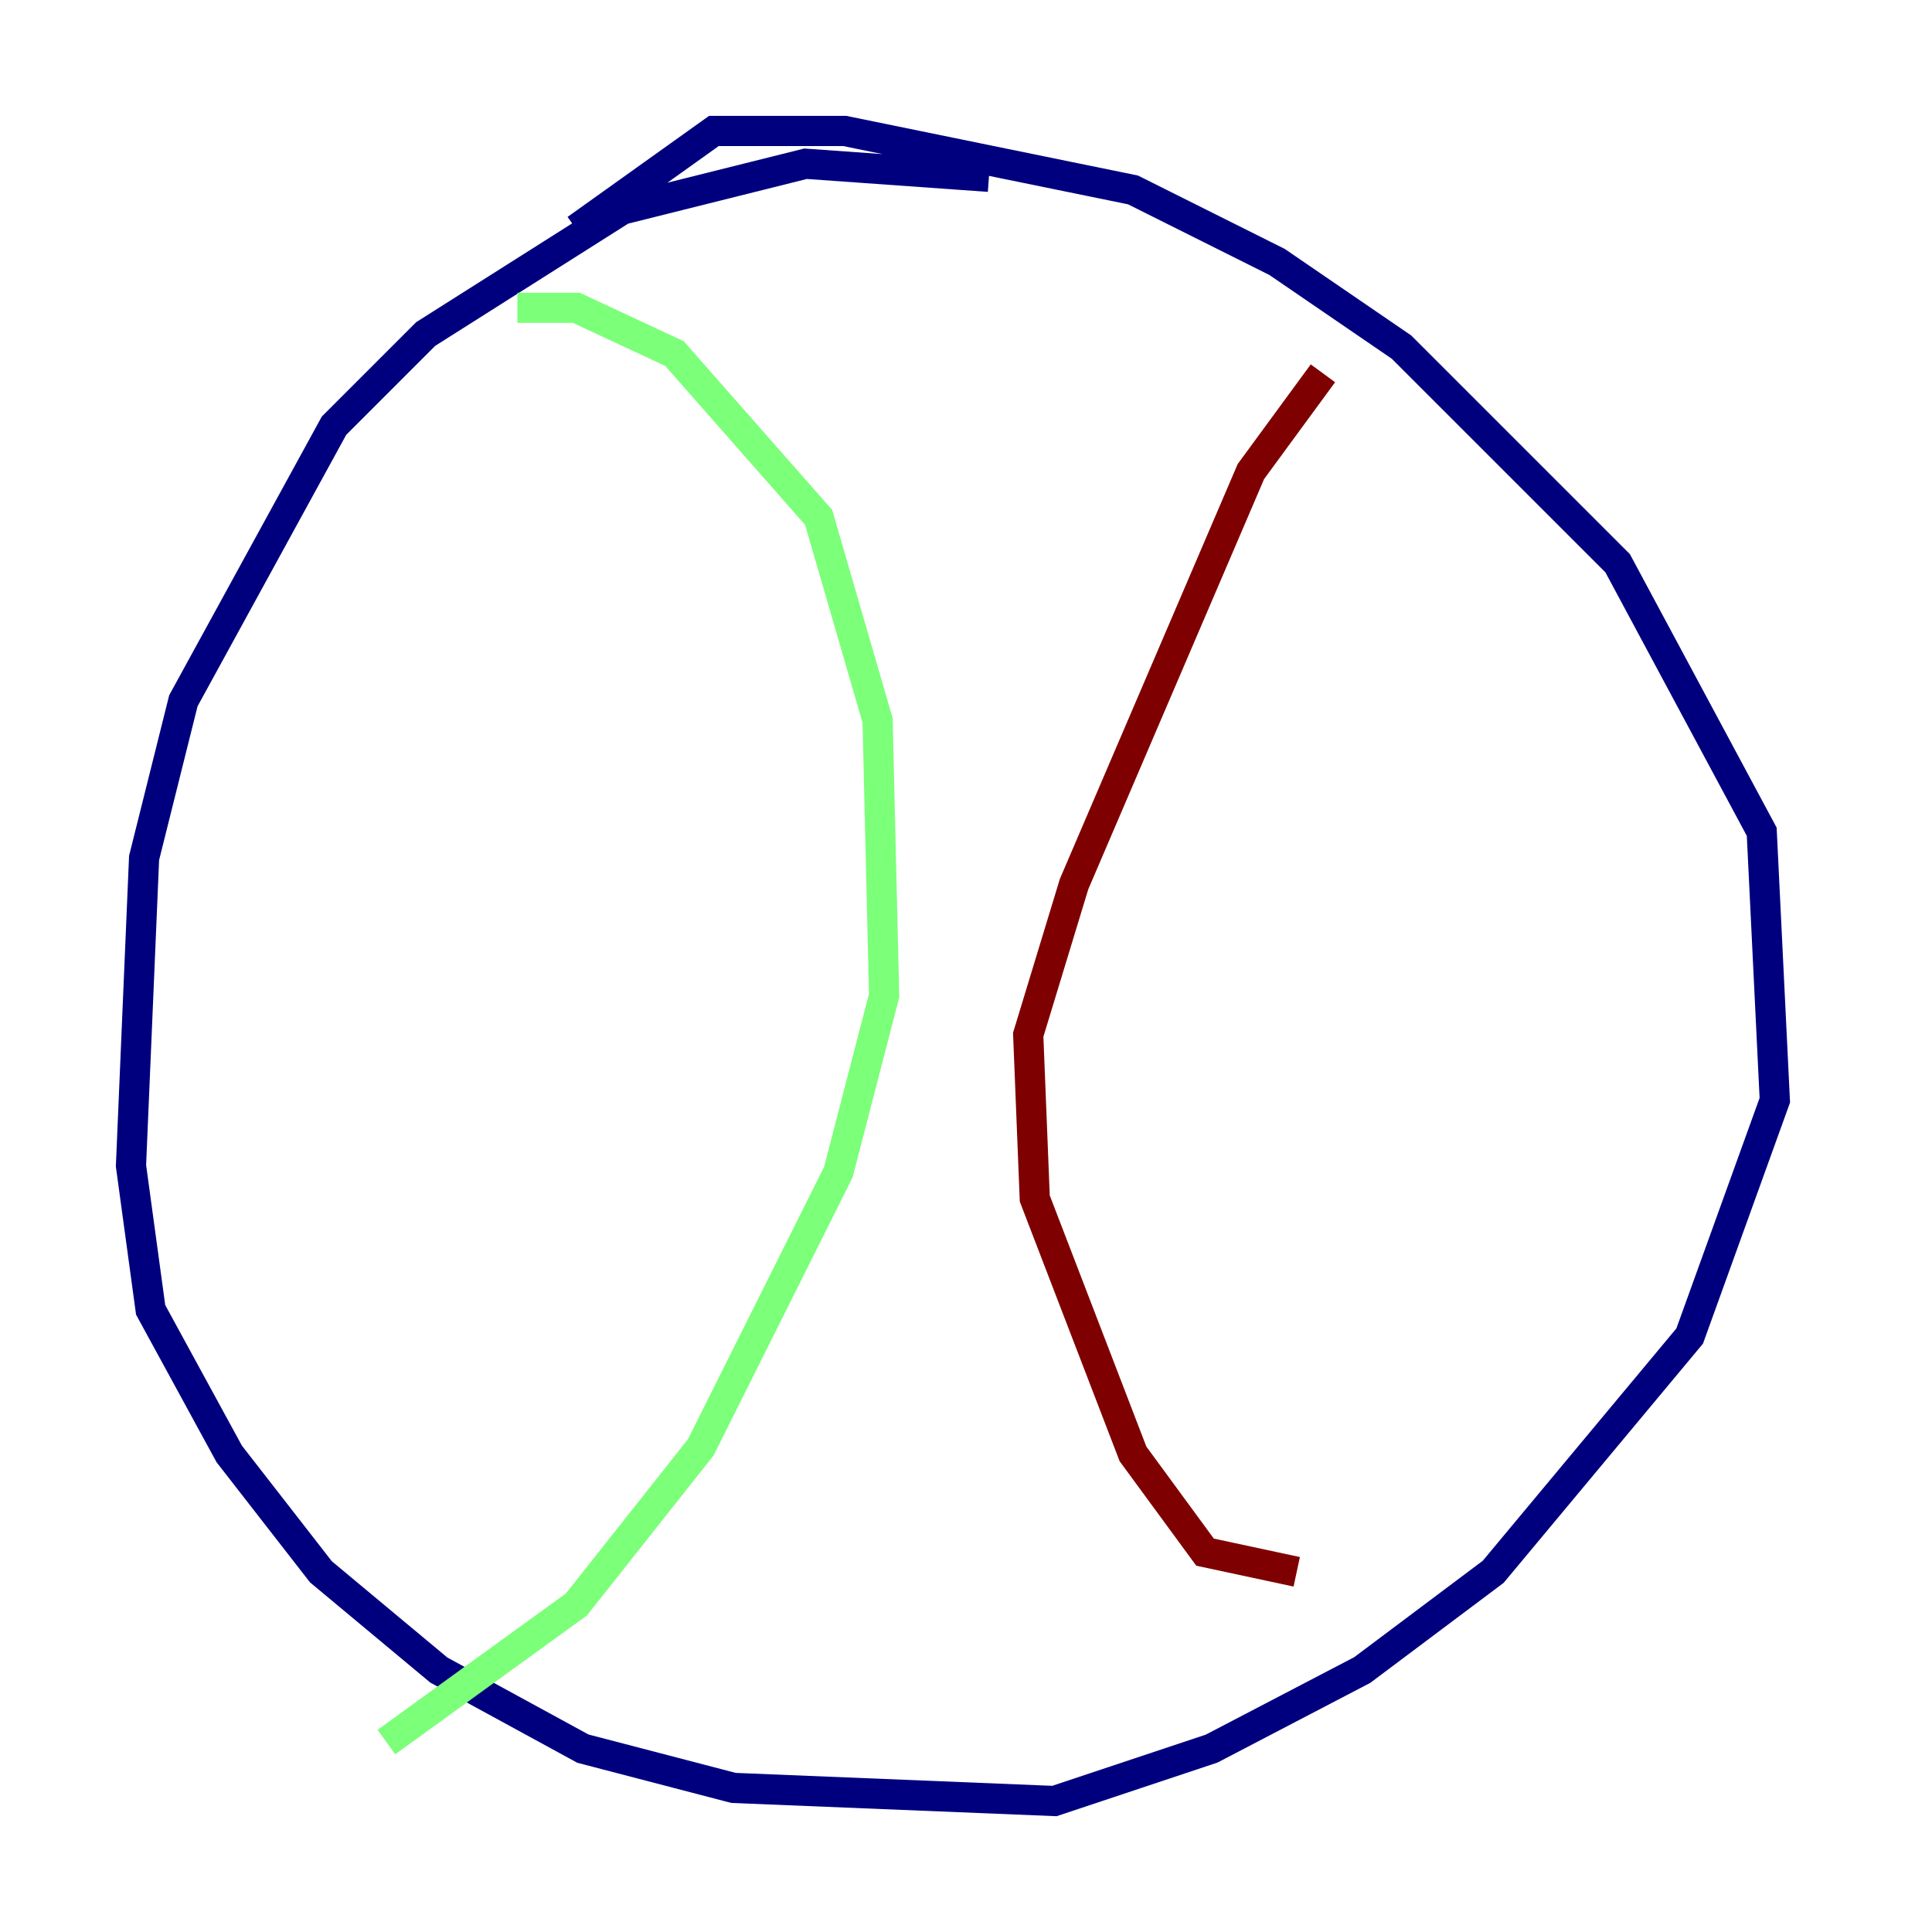 <?xml version="1.0" encoding="utf-8" ?>
<svg baseProfile="tiny" height="128" version="1.2" viewBox="0,0,128,128" width="128" xmlns="http://www.w3.org/2000/svg" xmlns:ev="http://www.w3.org/2001/xml-events" xmlns:xlink="http://www.w3.org/1999/xlink"><defs /><polyline fill="none" points="65.519,11.715 53.37,10.848 41.22,13.885 28.203,22.129 22.129,28.203 12.149,46.427 9.546,56.841 8.678,77.234 9.98,86.78 15.186,96.325 21.261,104.136 29.071,110.644 38.617,115.851 48.597,118.454 69.858,119.322 80.271,115.851 90.251,110.644 98.929,104.136 111.946,88.515 117.586,72.895 116.719,55.105 107.173,37.315 92.854,22.997 84.61,17.356 75.064,12.583 55.973,8.678 47.295,8.678 38.183,15.186" stroke="#00007f" stroke-width="2" /><polyline fill="none" points="34.278,20.393 38.183,20.393 44.691,23.43 54.237,34.278 58.142,47.729 58.576,65.953 55.539,77.668 46.427,95.891 38.183,106.305 25.6,115.417" stroke="#7cff79" stroke-width="2" /><polyline fill="none" points="87.647,24.732 82.875,31.241 71.159,58.576 68.122,68.556 68.556,79.403 75.064,96.325 79.837,102.834 85.912,104.136" stroke="#7f0000" stroke-width="2" /></svg>